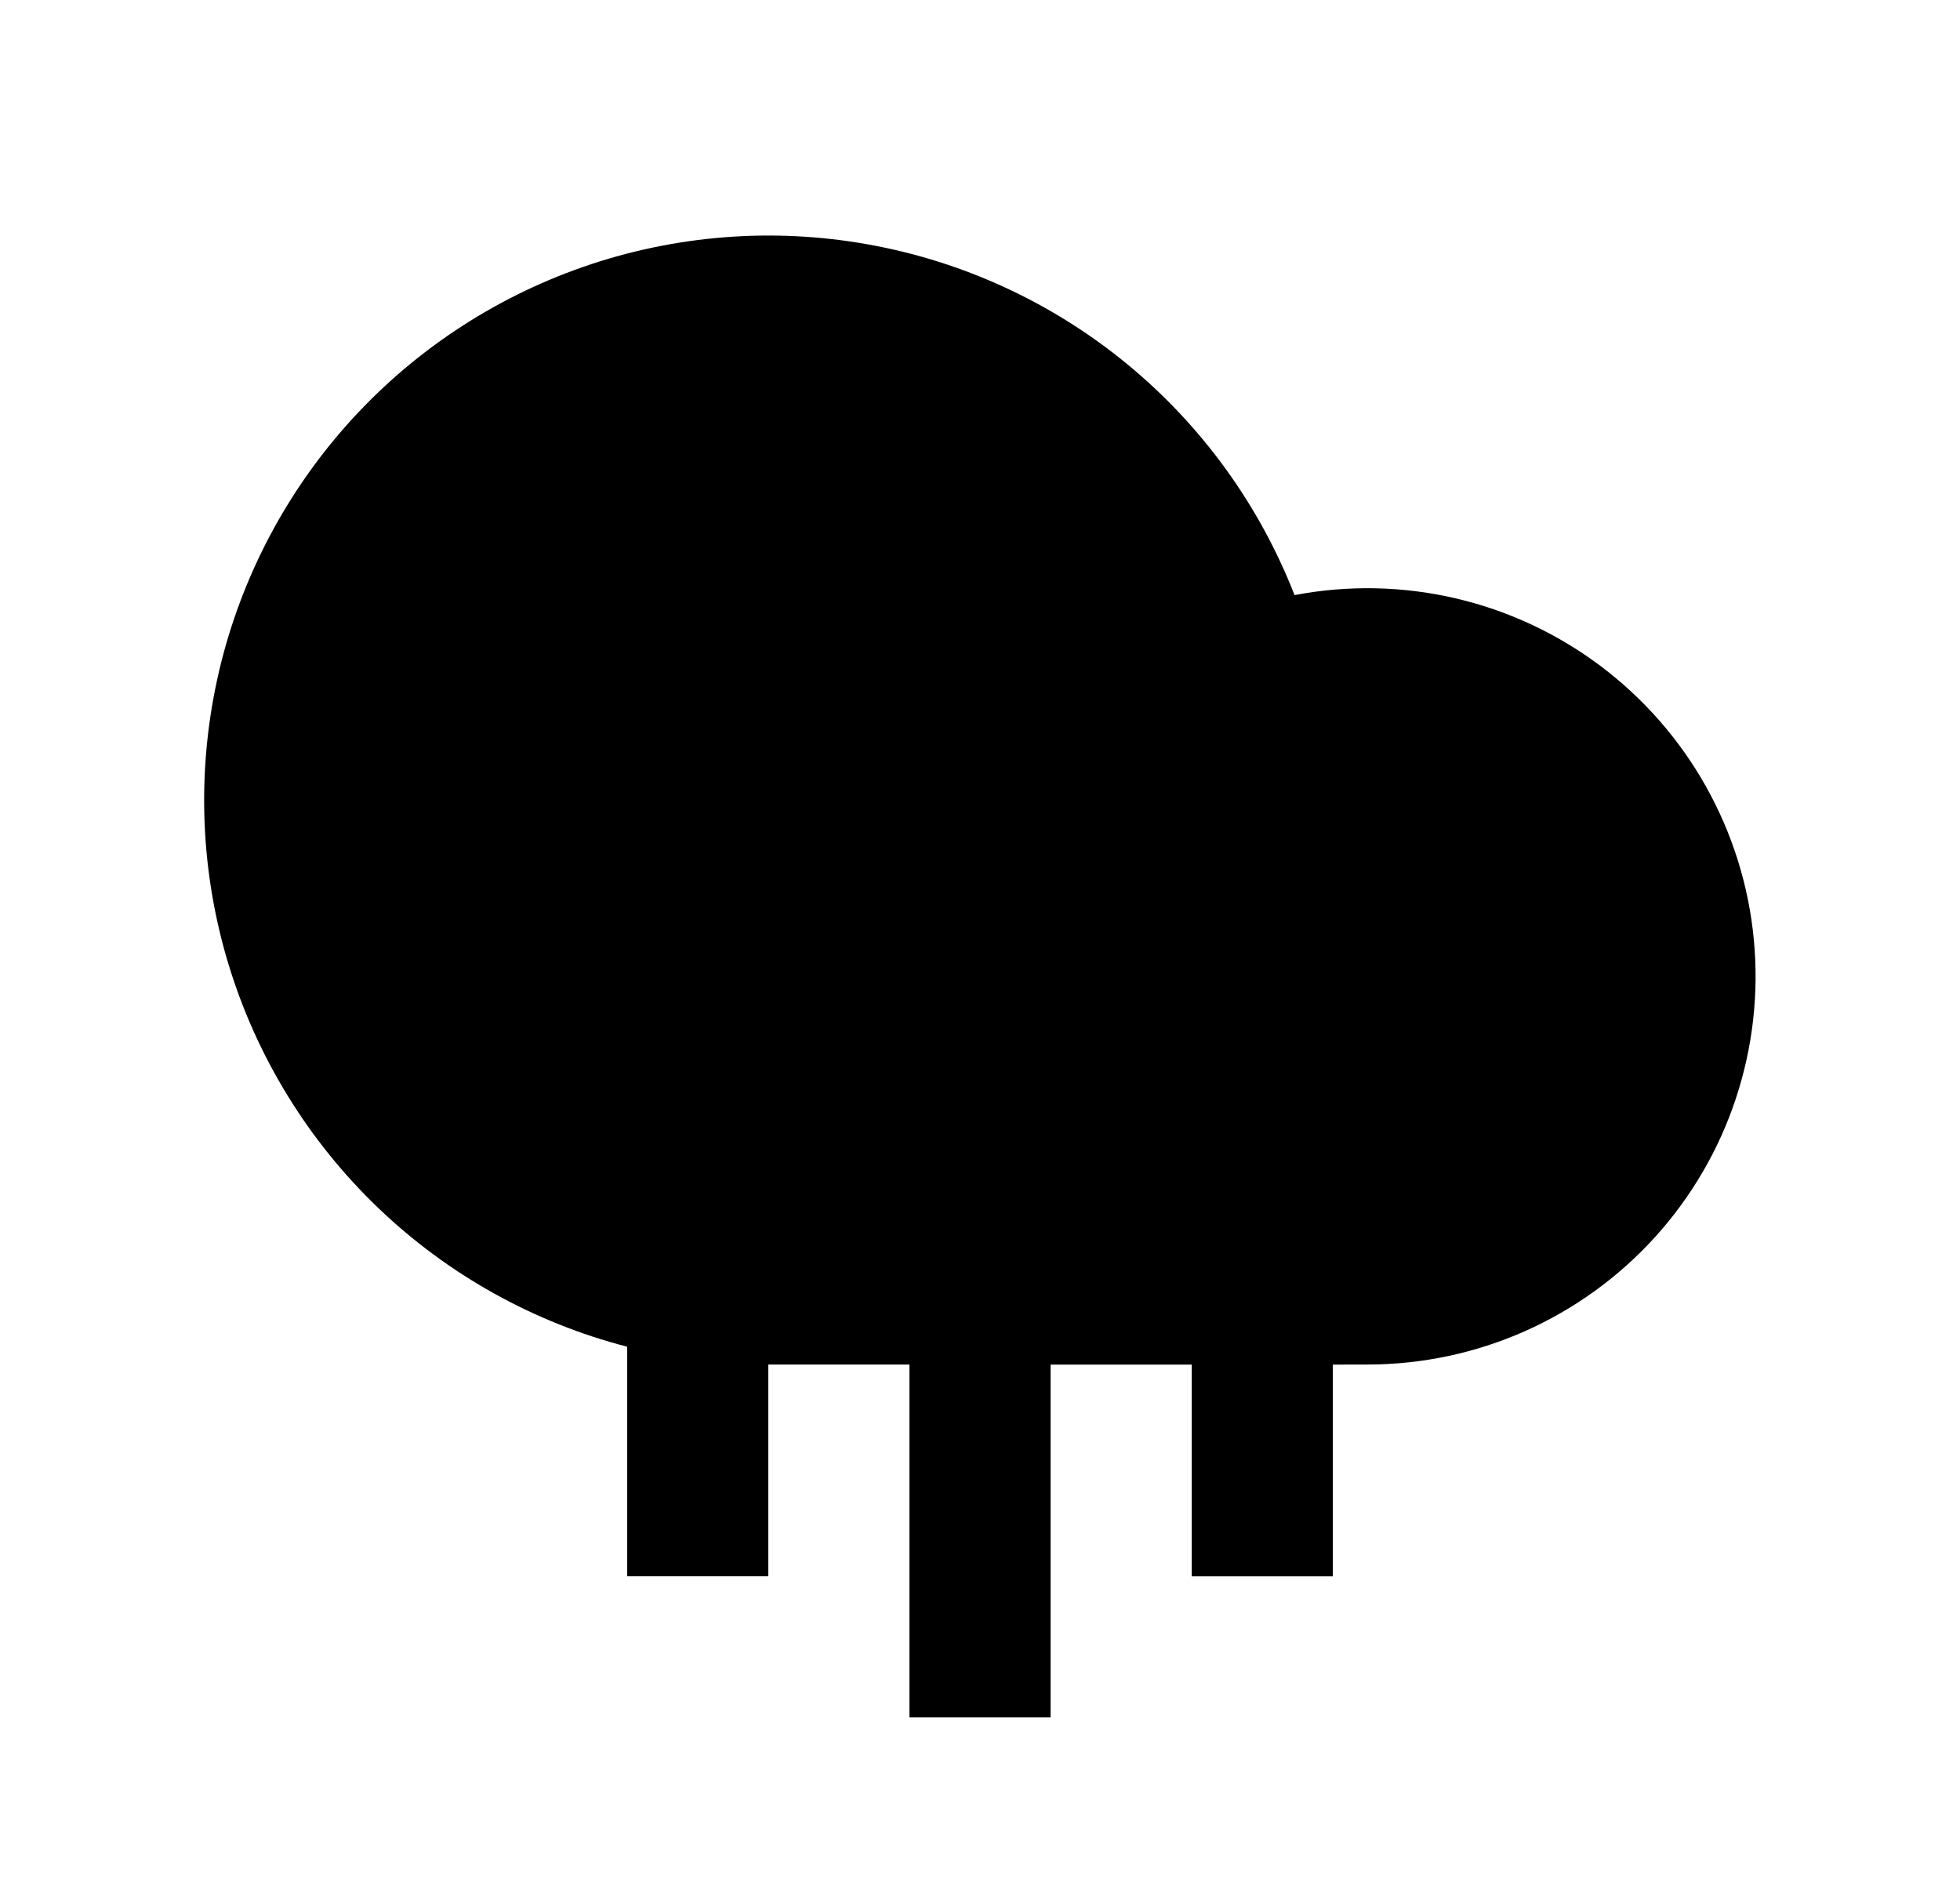 <svg width="25" height="24" viewBox="0 0 25 24" fill="none" xmlns="http://www.w3.org/2000/svg">
<path d="M13.4 17.401V21.901H11.6V17.401H9.8V20.101H8V17.174C6.806 16.865 5.712 16.255 4.822 15.402C3.932 14.549 3.276 13.482 2.916 12.302C2.557 11.123 2.507 9.871 2.77 8.666C3.033 7.462 3.602 6.345 4.42 5.423C5.239 4.501 6.281 3.805 7.446 3.401C8.611 2.997 9.86 2.899 11.073 3.117C12.287 3.334 13.425 3.86 14.377 4.643C15.329 5.426 16.064 6.441 16.512 7.589C17.189 7.46 17.886 7.473 18.557 7.628C19.228 7.783 19.86 8.077 20.411 8.49C20.963 8.904 21.422 9.428 21.759 10.028C22.096 10.629 22.305 11.294 22.37 11.98C22.436 12.666 22.357 13.358 22.14 14.012C21.923 14.666 21.571 15.268 21.108 15.778C20.645 16.288 20.08 16.696 19.45 16.976C18.82 17.255 18.139 17.4 17.45 17.401L17 17.402V20.102H15.2V17.402H13.4V17.401Z" fill="#0A0D14" style="fill:#0A0D14;fill:color(display-p3 0.039 0.051 0.078);fill-opacity:1;"/>
</svg>
